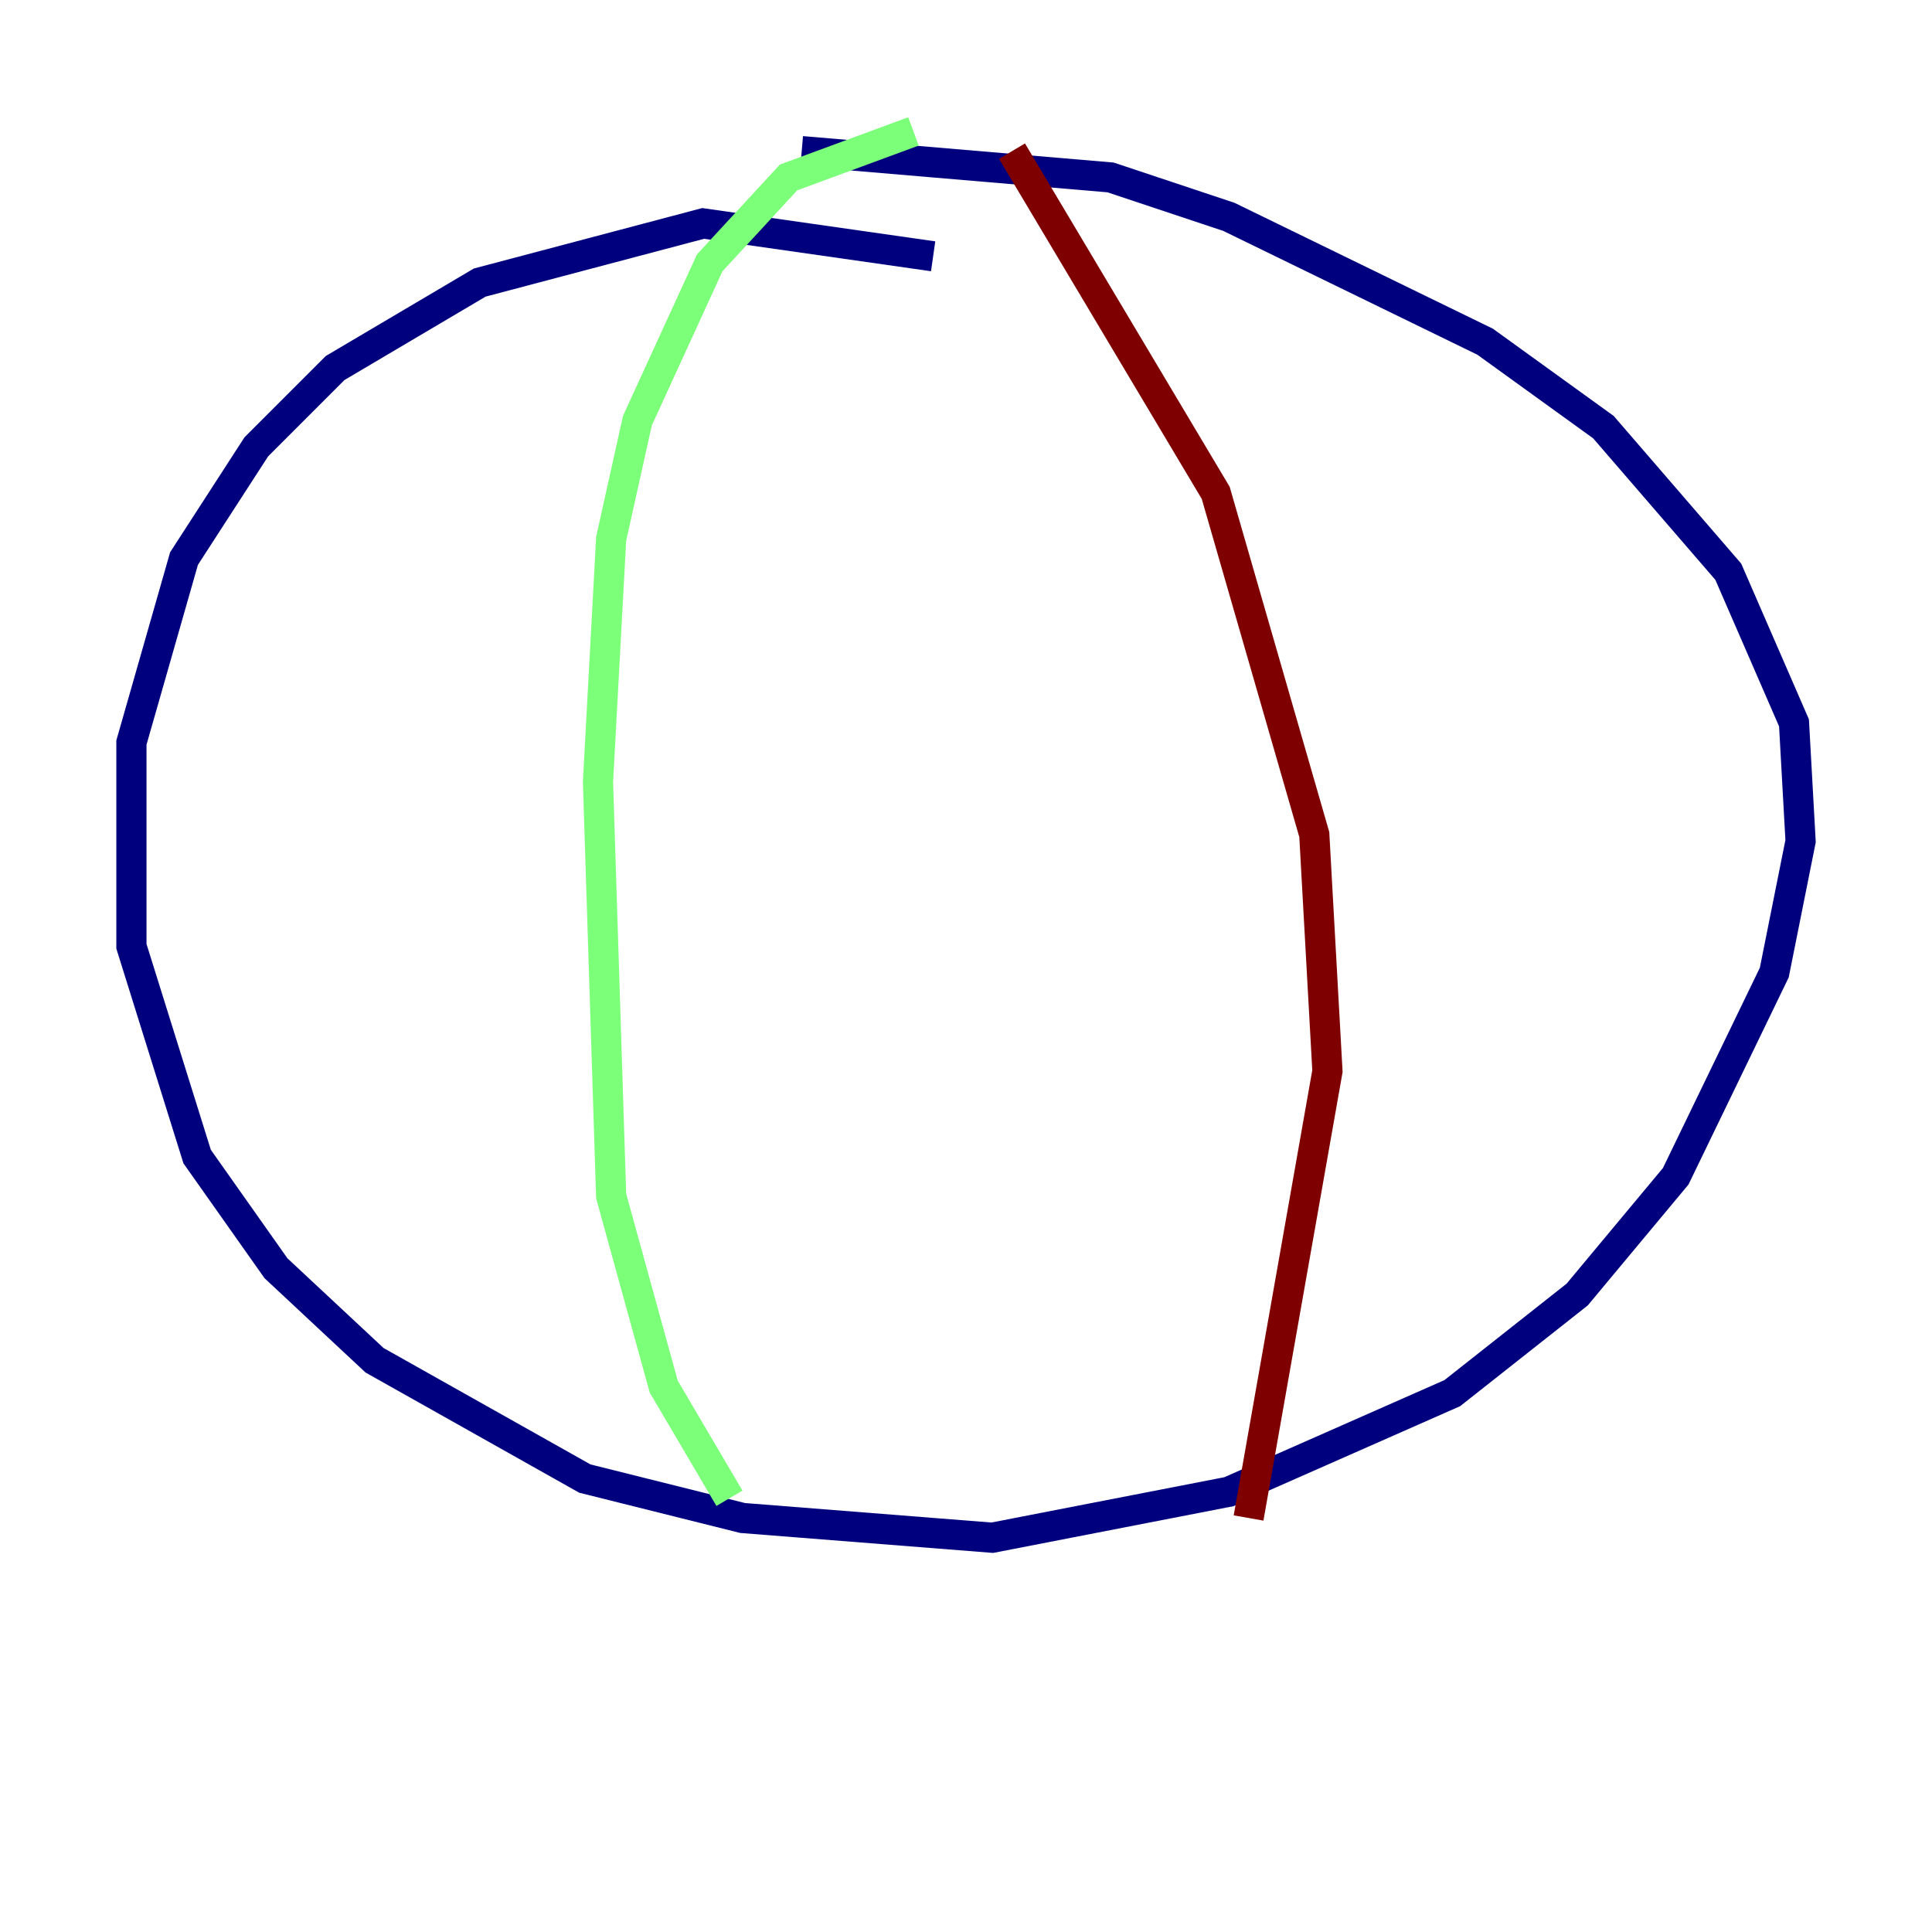 <?xml version="1.0" encoding="utf-8" ?>
<svg baseProfile="tiny" height="128" version="1.2" viewBox="0,0,128,128" width="128" xmlns="http://www.w3.org/2000/svg" xmlns:ev="http://www.w3.org/2001/xml-events" xmlns:xlink="http://www.w3.org/1999/xlink"><defs /><polyline fill="none" points="61.823,16.98 46.585,14.803 31.782,18.721 22.204,24.381 16.98,29.605 12.191,37.007 8.707,49.197 8.707,62.694 13.061,76.626 18.286,84.027 24.816,90.122 38.748,97.959 49.197,100.571 65.742,101.878 81.415,98.83 96.218,92.299 104.49,85.769 111.02,77.932 117.551,64.435 119.293,55.728 118.857,47.891 114.503,37.878 106.231,28.299 98.395,22.64 81.415,14.367 73.578,11.755 53.116,10.014" stroke="#00007f" stroke-width="2" /><polyline fill="none" points="60.517,8.707 52.245,11.755 47.02,17.415 42.231,27.864 40.49,35.701 39.619,51.809 40.49,79.238 43.973,91.864 48.327,99.265" stroke="#7cff79" stroke-width="2" /><polyline fill="none" points="67.048,10.014 80.544,32.653 87.075,55.292 87.946,70.966 82.721,100.571" stroke="#7f0000" stroke-width="2" /></svg>